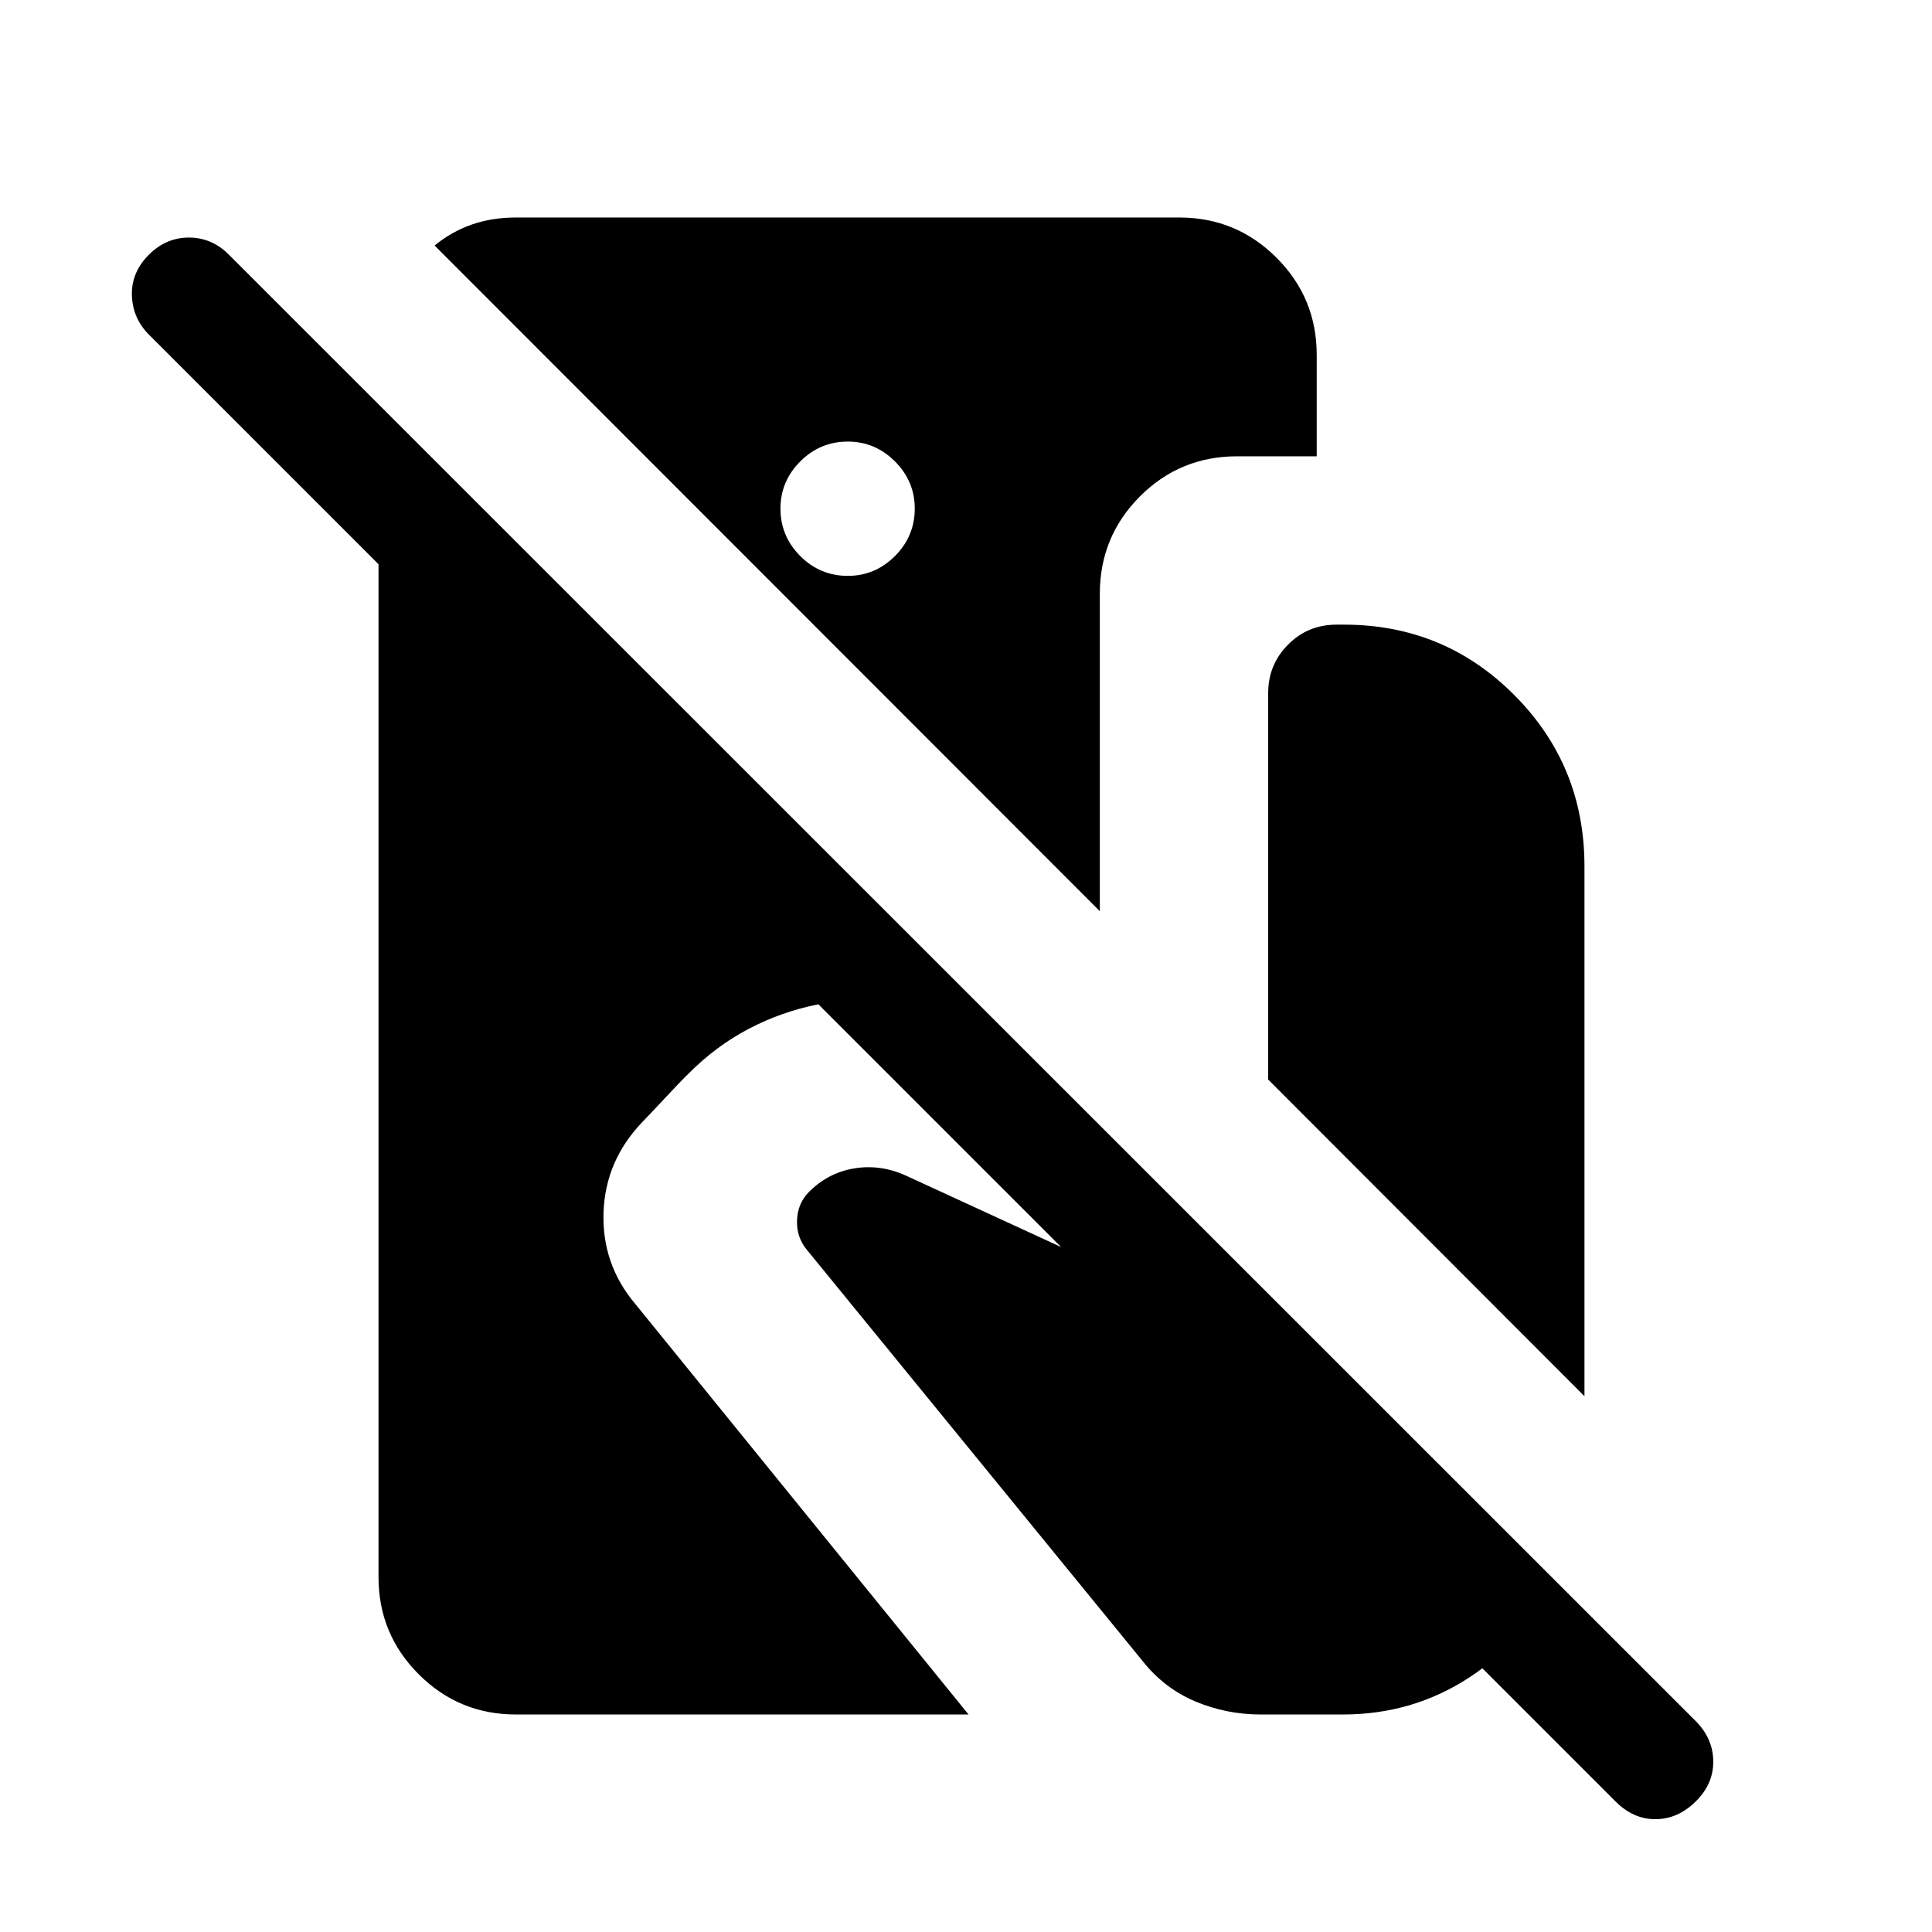 <svg xmlns="http://www.w3.org/2000/svg" height="24" viewBox="0 -960 960 960" width="24"><path d="M256.35-108.08q-28.31 0-48.29-19.98t-19.98-48.29v-503.3L74-793.73q-8.11-8.12-8.46-19.52-.35-11.4 8.46-20.21 8.5-8.5 19.87-8.5 11.36 0 19.86 8.5l729.12 728.92q8.42 8.62 8.46 19.87.04 11.25-8.77 19.86-8.81 8.69-19.87 8.75-11.05.06-19.86-8.75L406.65-460.96q-18.19 3.57-34.63 12.19-16.44 8.61-30.25 22.61-2.08 1.89-11.29 11.74-9.21 9.84-11.1 11.73-18.57 19.27-19.48 45.03-.9 25.77 15.68 45.47l165.69 204.11H256.35ZM586-851.92q28.31 0 48.29 19.98t19.98 48.29v50.38h-39.5q-28.5 0-48.39 19.98Q546.5-693.31 546.5-665v157.77L215.96-838q8.5-6.96 18.5-10.44 10-3.48 21.89-3.48H586ZM421.27-673.85q13.58 0 23.42-9.84 9.85-9.85 9.85-23.62 0-13.57-9.85-23.42-9.84-9.85-23.42-9.85-13.77 0-23.62 9.85-9.84 9.85-9.84 23.42 0 13.77 9.84 23.62 9.85 9.84 23.62 9.84Zm366.04 407.62L630.15-423.58v-192q0-14.15 9.85-24.09 9.85-9.95 24.19-9.95h3.62q49.81 0 84.65 35 34.85 35 34.85 85v263.39ZM626.46-108.08q-17.11 0-32.58-6.52-15.46-6.52-26.26-20.21L401-338.89q-5.27-6.27-4.96-14.75.31-8.48 5.96-14.13 9.54-9.54 22.52-11.67 12.98-2.14 25.63 3.59l224.58 103.39 97.54 97.54q-13.62 29.65-41.89 48.25-28.27 18.59-63.07 18.59h-40.85Z"/></svg>